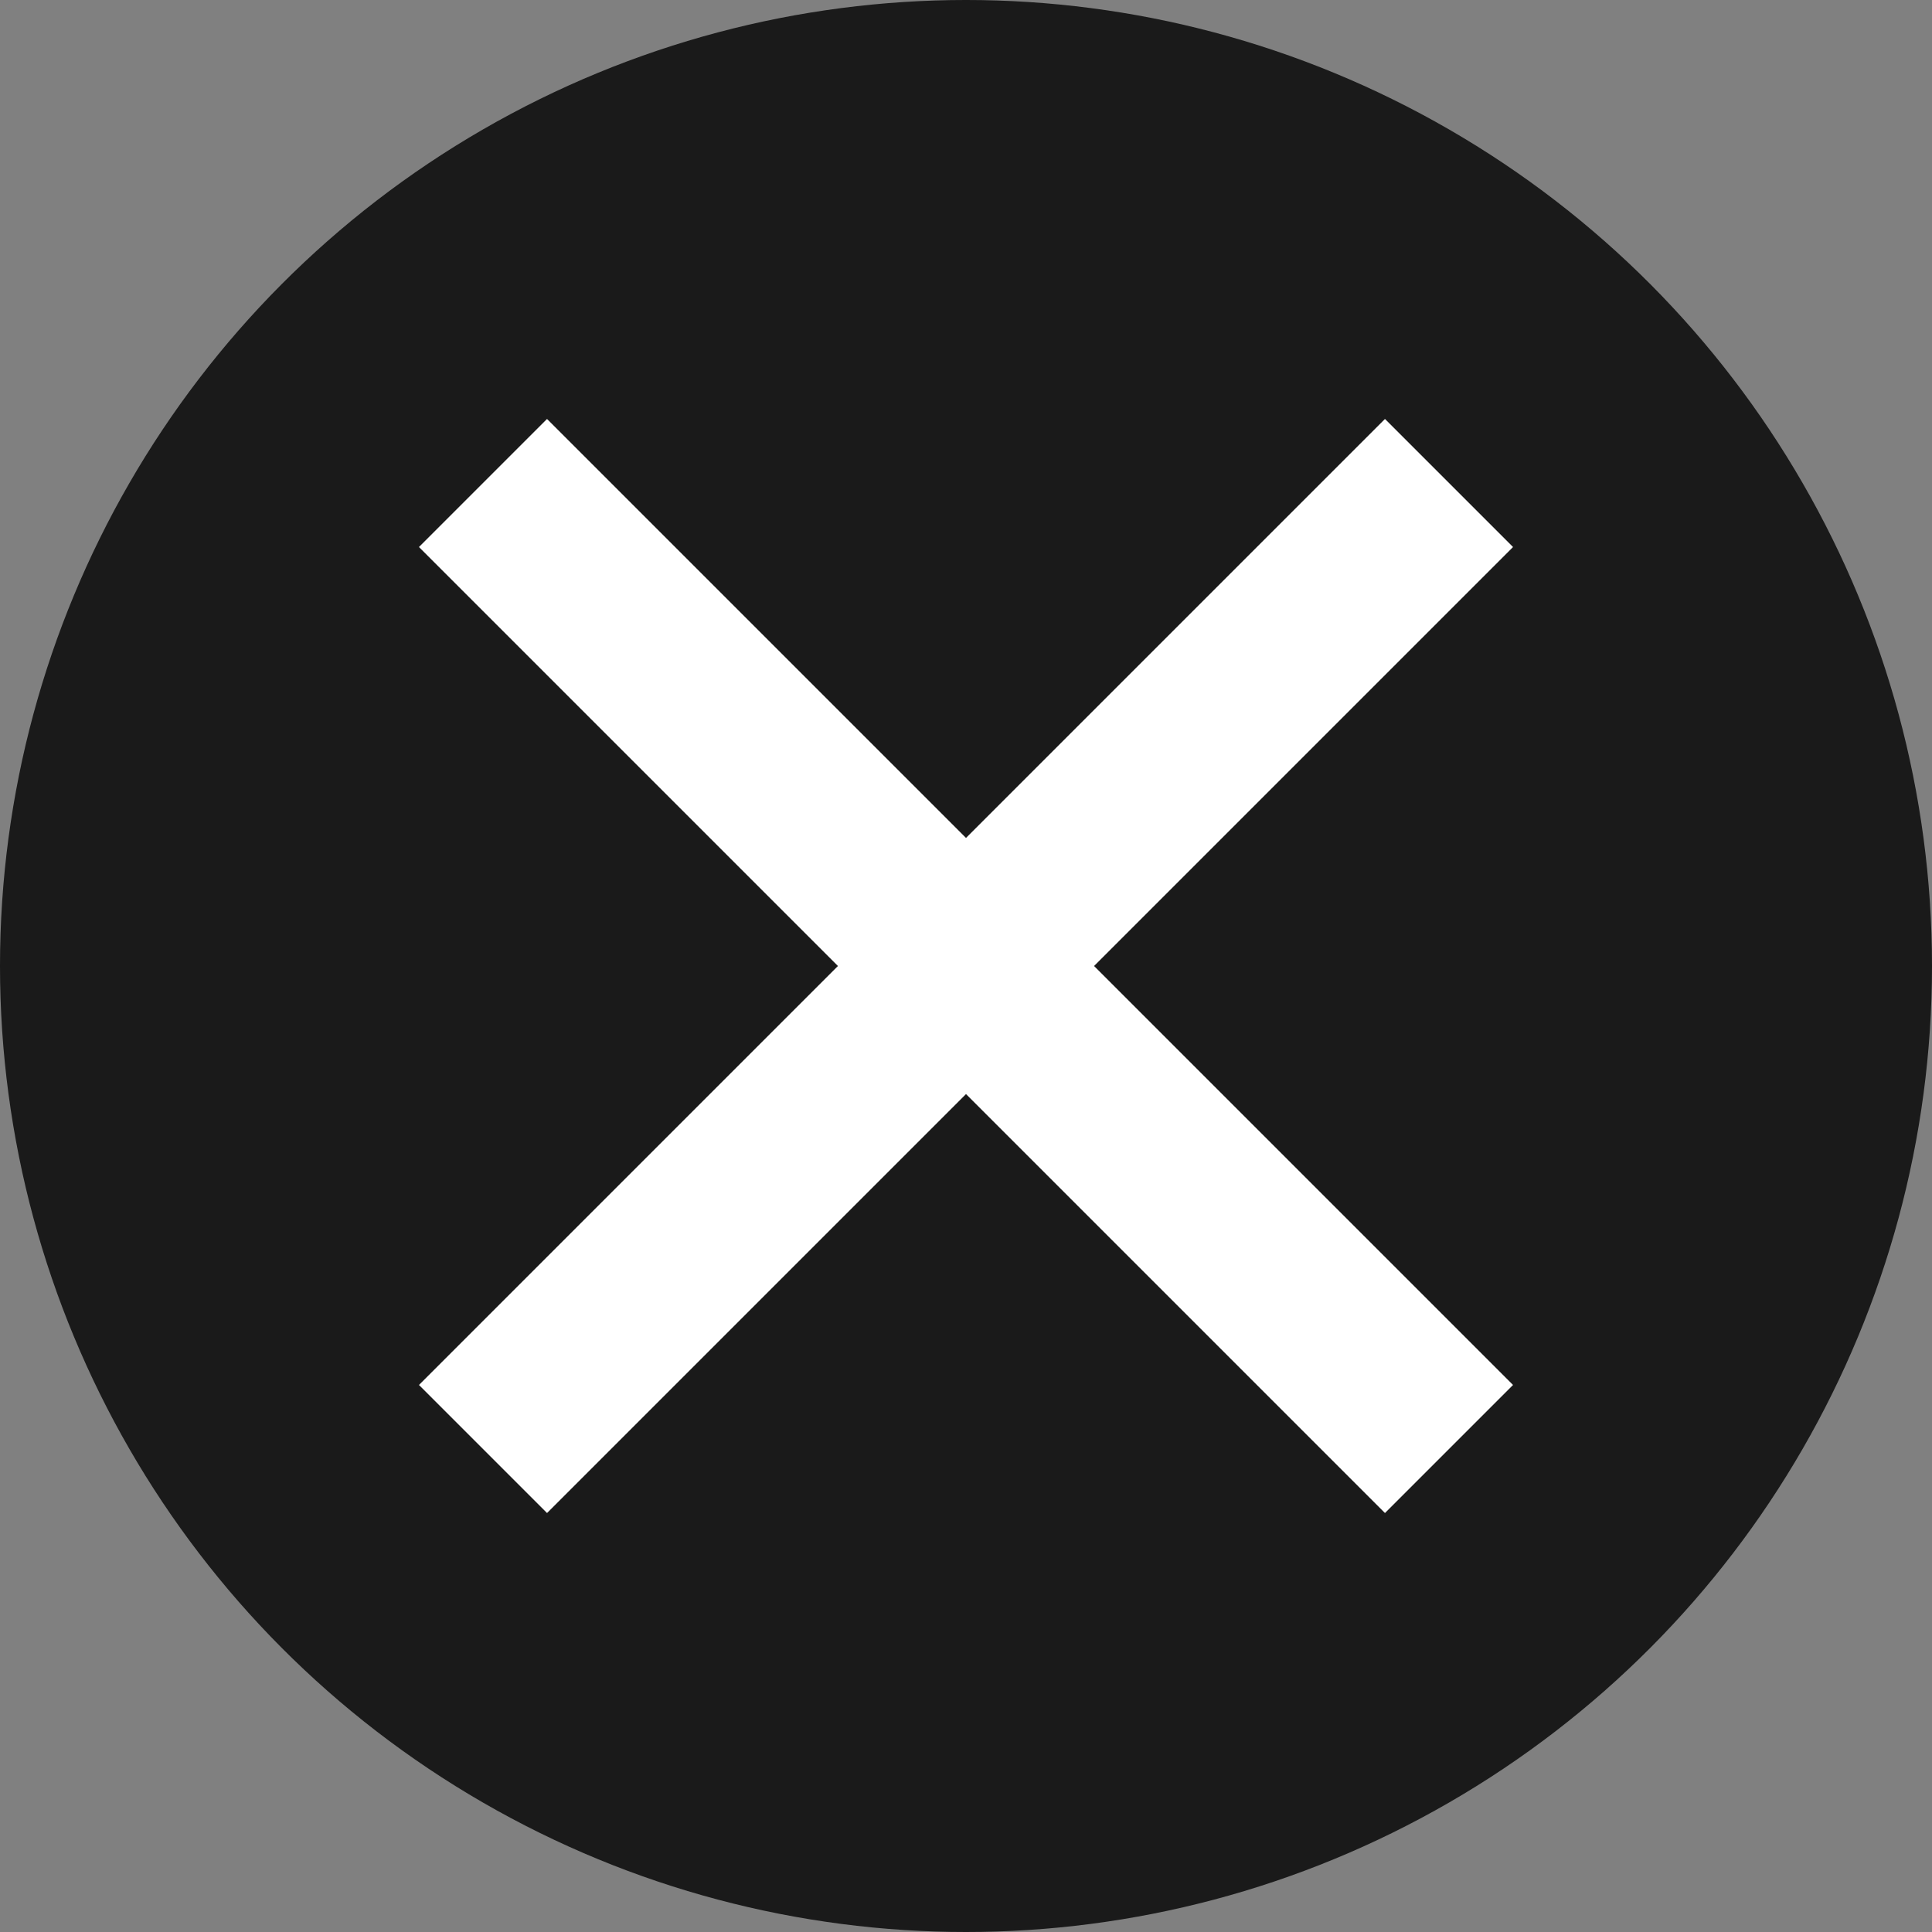 <svg width="16" height="16" viewBox="0 0 16 16" fill="none" xmlns="http://www.w3.org/2000/svg">
<rect x="0" y="0" width="16" height="16" fill="#808080" stroke="none"/>
<g id="icon16_delete" clip-path="url(#clip0_780_8705)">
<circle id="Ellipse 2568" cx="8" cy="8" r="8" fill="black" fill-opacity="0.8"/>
<path id="Vector 4" d="M4 4L12 12M12 4L4 12" stroke="white" stroke-width="1.5"/>
</g>
<defs>
<clipPath id="clip0_780_8705">
<rect width="16" height="16" fill="white"/>
</clipPath>
</defs>
</svg>
